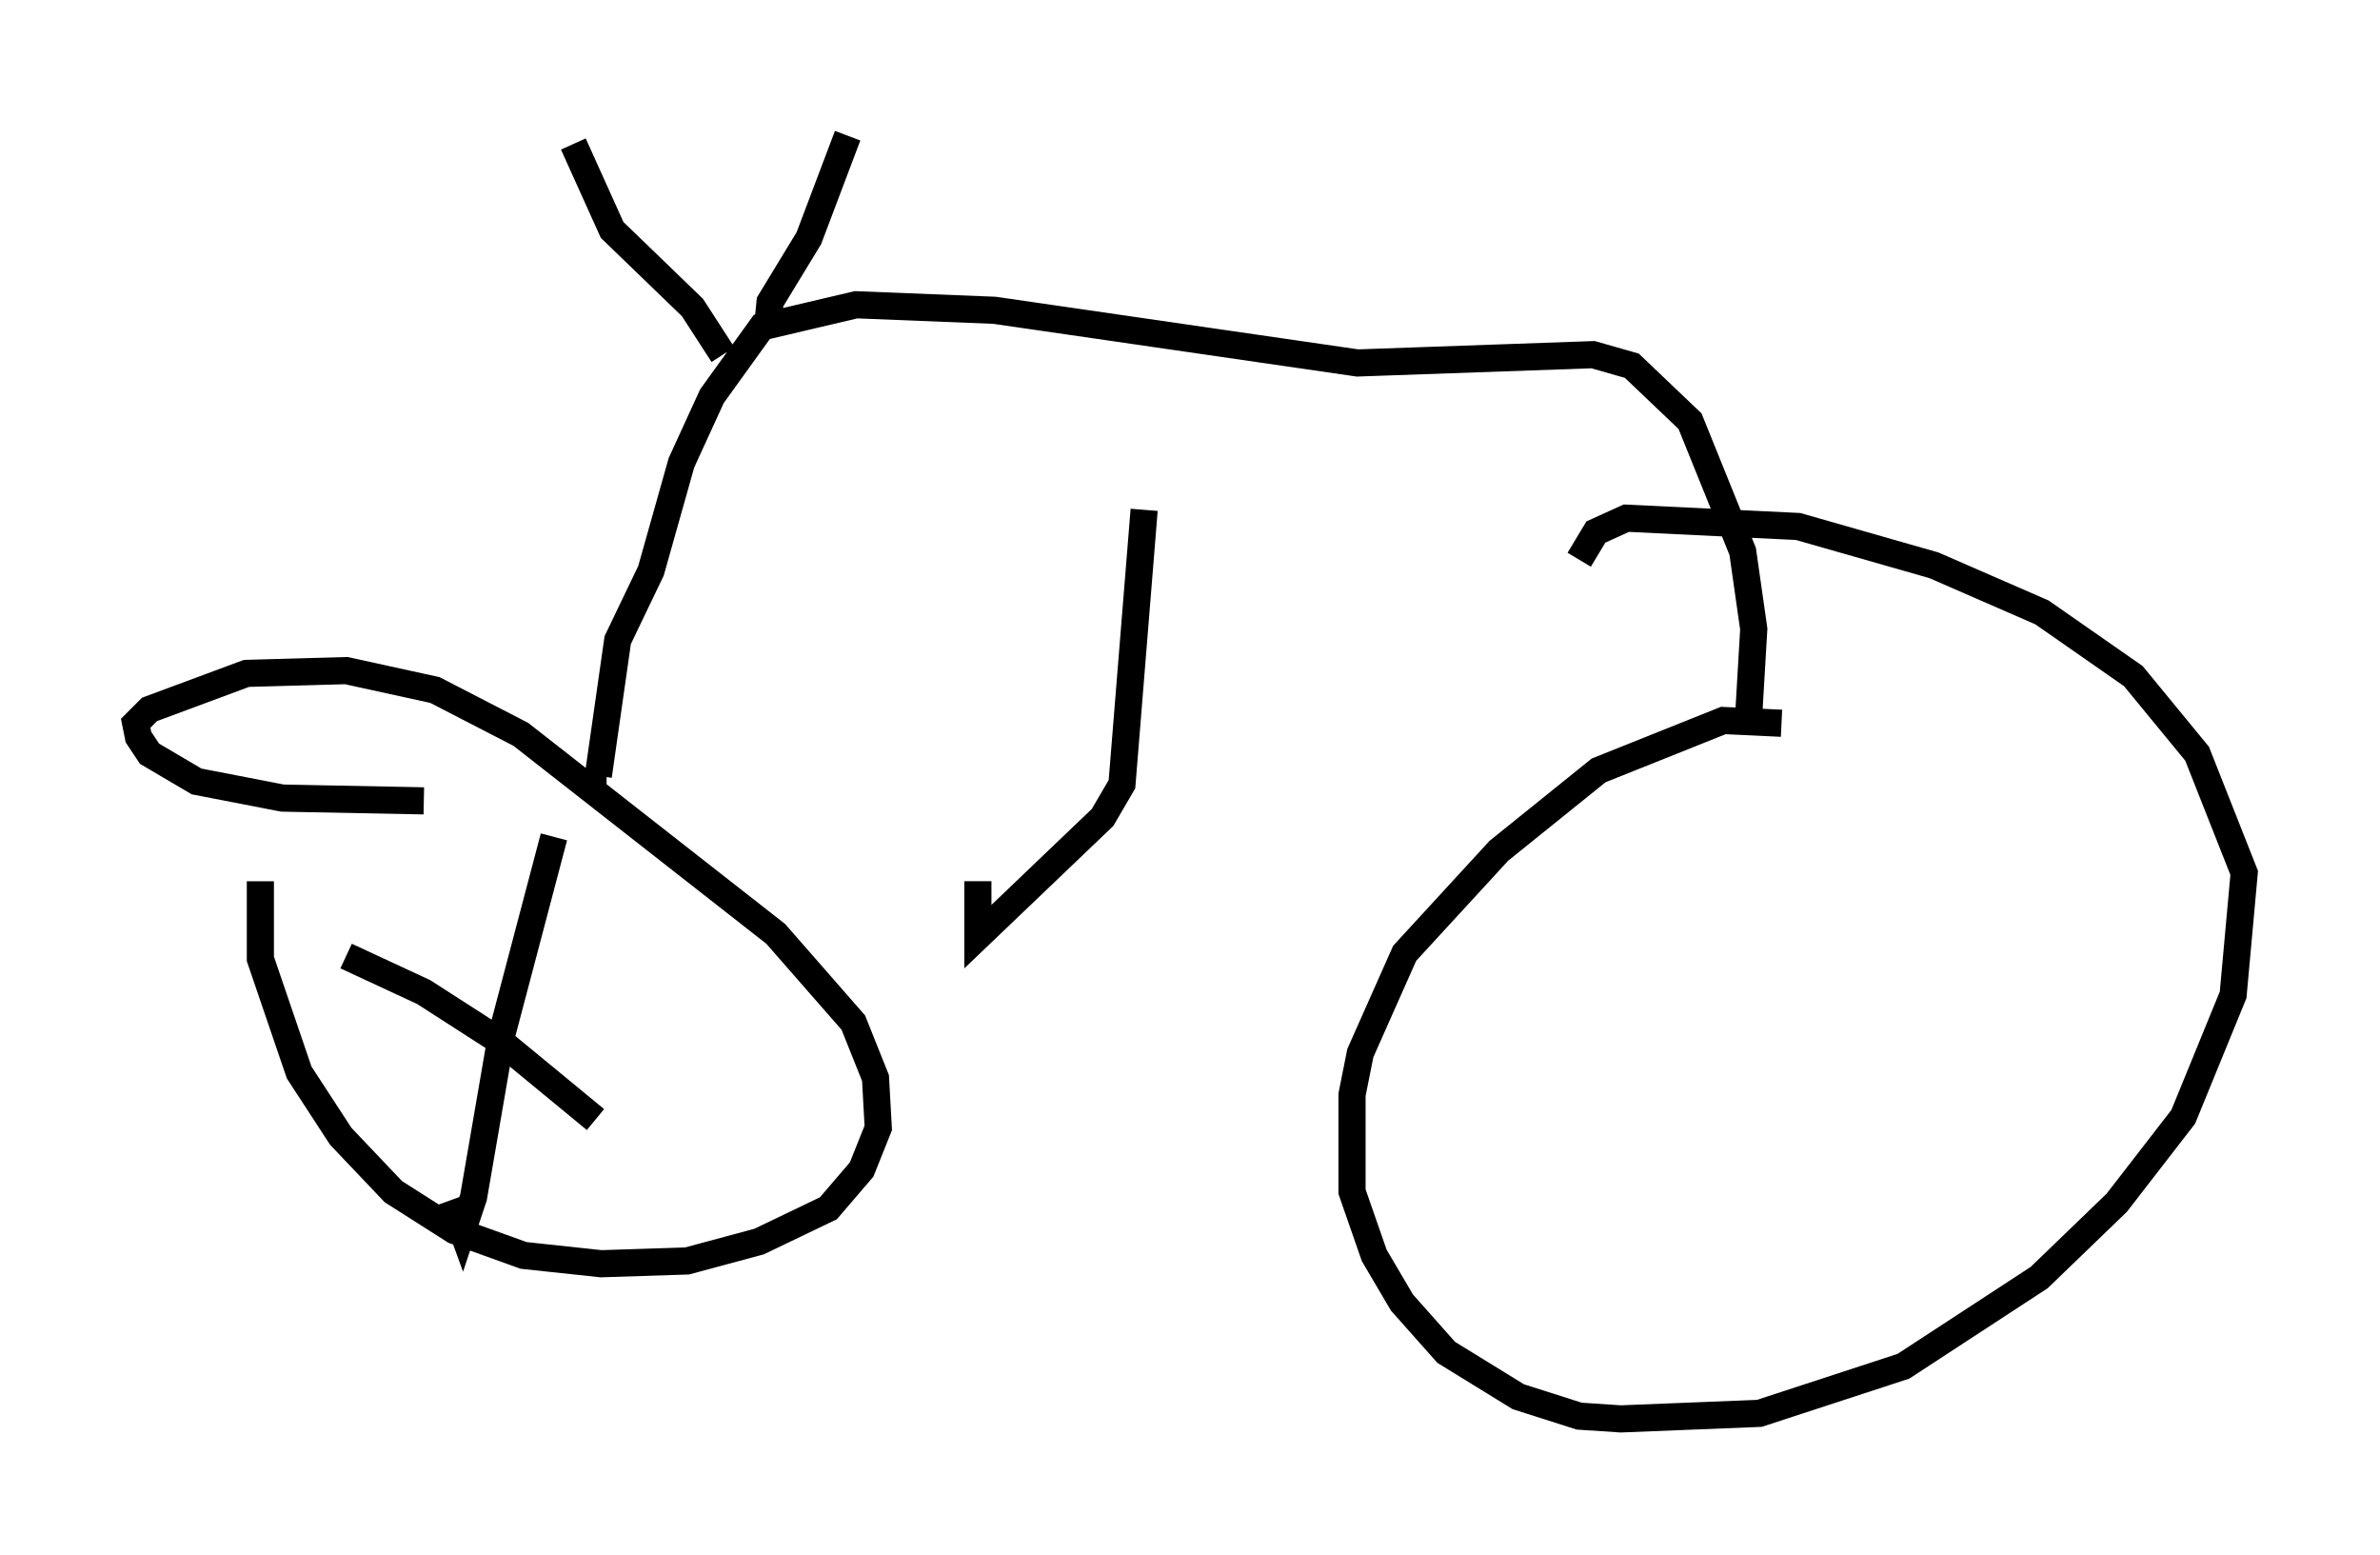 <?xml version="1.0" encoding="utf-8" ?>
<svg baseProfile="full" height="57.265" version="1.1" width="87.686" xmlns="http://www.w3.org/2000/svg" xmlns:ev="http://www.w3.org/2001/xml-events" xmlns:xlink="http://www.w3.org/1999/xlink"><defs /><rect fill="white" height="57.265" width="87.686" x="0" y="0" /><path d="M10.41, 28.582 m-0.817, 3.879 l0.0, 2.858 1.429, 4.185 l1.531, 2.348 1.94, 2.042 l2.246, 1.429 2.552, 0.919 l2.858, 0.306 3.165, -0.102 l2.654, -0.715 2.552, -1.225 l1.225, -1.429 0.613, -1.531 l-0.102, -1.838 -0.817, -2.042 l-2.858, -3.267 -9.392, -7.35 l-3.165, -1.633 -3.267, -0.715 l-3.675, 0.102 -3.573, 1.327 l-0.51, 0.51 0.102, 0.51 l0.408, 0.613 1.735, 1.021 l3.165, 0.613 5.206, 0.102 m50.021, -2.858 l-2.144, -0.102 -4.594, 1.838 l-3.675, 2.96 -3.471, 3.777 l-1.633, 3.675 -0.306, 1.531 l0.0, 3.573 0.817, 2.348 l1.021, 1.735 1.633, 1.838 l2.654, 1.633 2.246, 0.715 l1.531, 0.102 5.104, -0.204 l5.308, -1.735 5.002, -3.267 l2.858, -2.756 2.45, -3.165 l1.838, -4.492 0.408, -4.492 l-1.735, -4.39 -2.348, -2.858 l-3.369, -2.348 -3.981, -1.735 l-5.002, -1.429 -6.329, -0.306 l-1.123, 0.51 -0.613, 1.021 m6.227, 6.023 l0.204, -3.471 -0.408, -2.858 l-1.94, -4.798 -2.144, -2.042 l-1.429, -0.408 -8.677, 0.306 l-13.373, -1.94 -5.104, -0.204 l-3.471, 0.817 -1.838, 2.552 l-1.123, 2.45 -1.123, 3.981 l-1.225, 2.552 -0.715, 5.002 l0.306, 0.0 m19.804, -9.8 l-0.817, 10.106 -0.715, 1.225 l-4.594, 4.39 0.0, -2.042 m-9.392, -19.396 l-1.123, -1.735 -2.96, -2.858 l-1.429, -3.165 m7.146, 6.84 l0.102, -1.021 1.429, -2.348 l1.429, -3.777 m-10.821, 25.827 l-1.94, 7.35 -1.021, 5.921 l-0.408, 1.225 -0.408, -1.123 m-3.879, -8.983 l2.858, 1.327 2.858, 1.838 l3.471, 2.858 " fill="none" stroke="black" stroke-width="1" /></svg>